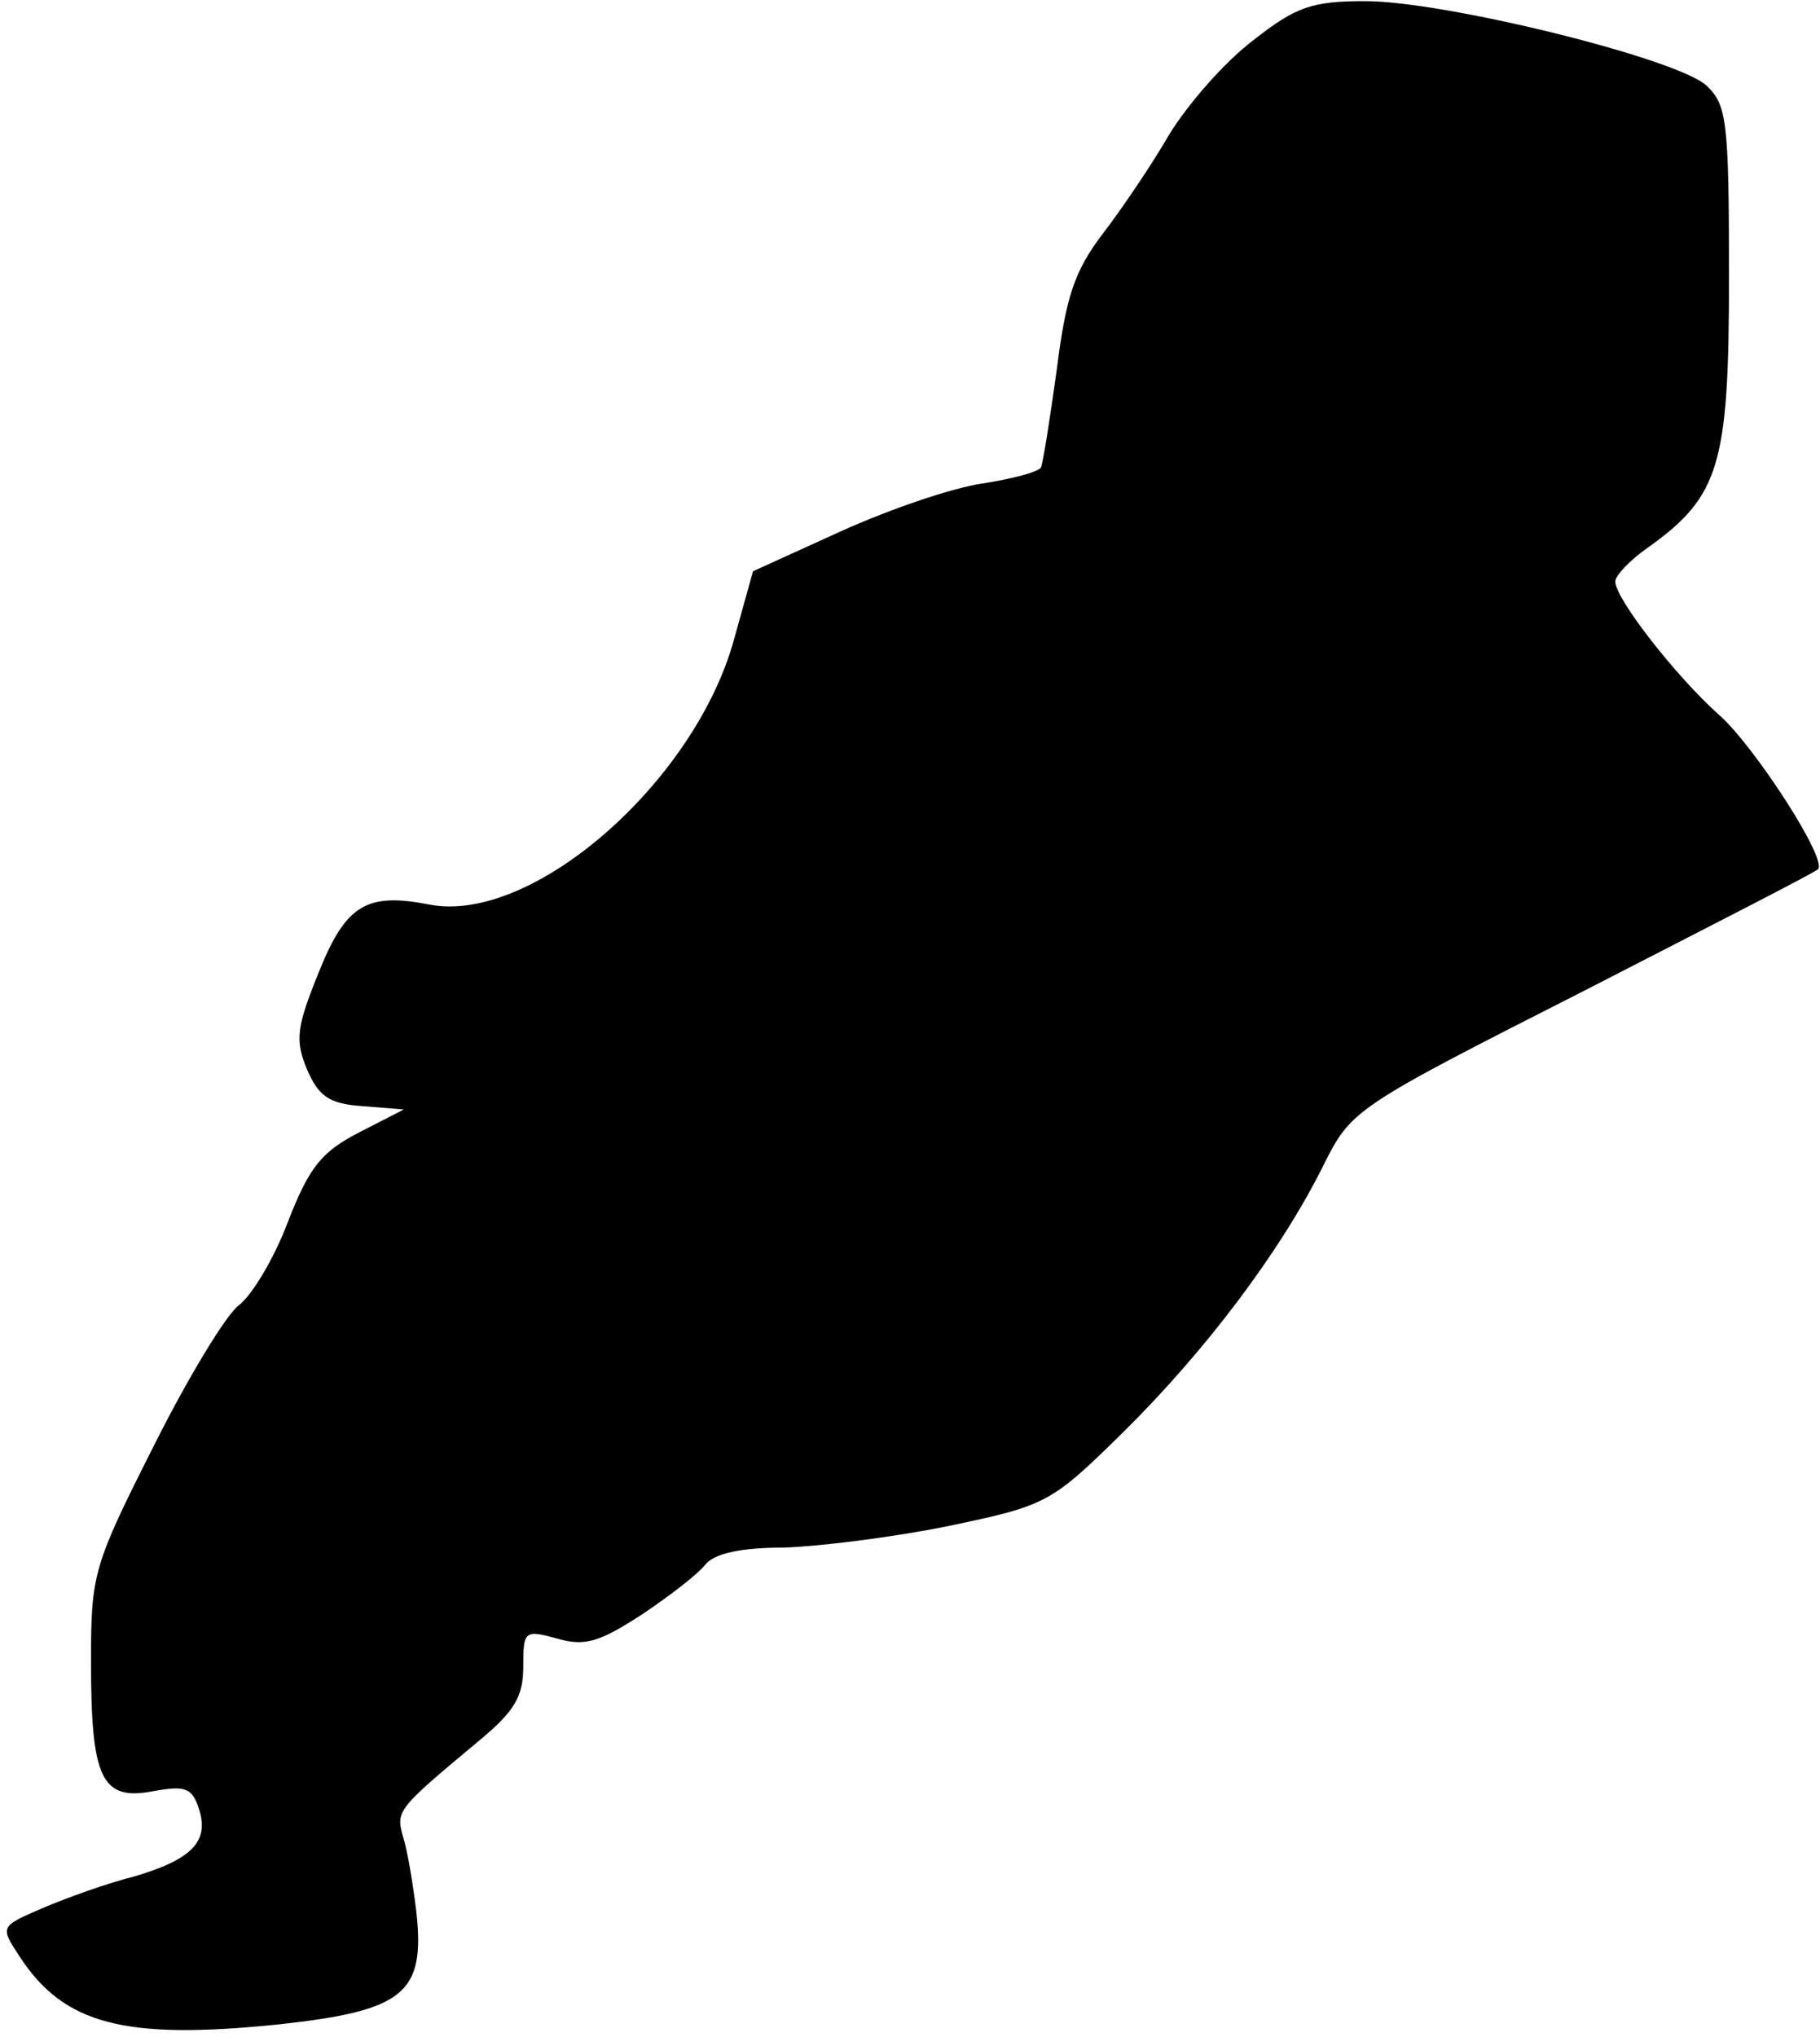 <?xml version="1.0" standalone="no"?>
<!DOCTYPE svg PUBLIC "-//W3C//DTD SVG 20010904//EN"
 "http://www.w3.org/TR/2001/REC-SVG-20010904/DTD/svg10.dtd">
<svg version="1.0" xmlns="http://www.w3.org/2000/svg"
 width="160pt" height="179pt" viewBox="0 0 160 179"
 preserveAspectRatio="xMidYMid meet">
<g transform="translate(0,179) scale(0.1,-0.1)"
fill="#000000" stroke="none">
<path fill="#000000" stroke="none" d="M1101 1754 c-25 -19 -57 -56 -73 -82
-15 -26 -42 -66 -59 -88 -25 -33 -32 -56 -40 -119 -6 -43 -12 -82 -14 -86 -3
-4 -26 -10 -52 -14 -27 -4 -82 -23 -124 -42 l-77 -35 -17 -61 c-35 -125 -177
-249 -267 -232 -56 11 -74 0 -98 -60 -19 -47 -21 -59 -10 -85 10 -23 19 -30
48 -32 l37 -3 -39 -20 c-33 -17 -44 -30 -63 -79 -12 -32 -32 -65 -43 -73 -11
-8 -45 -64 -75 -124 -53 -105 -55 -112 -55 -189 0 -103 9 -123 55 -114 28 5
34 3 40 -16 9 -28 -6 -44 -57 -59 -24 -6 -60 -19 -81 -28 -37 -16 -37 -16 -20
-42 39 -60 92 -74 228 -60 110 12 129 27 121 99 -3 25 -8 55 -12 67 -6 22 -4
24 68 84 30 25 38 38 38 64 0 32 1 33 30 25 24 -7 37 -3 74 21 24 16 50 36 56
44 8 10 32 15 69 15 31 1 96 9 145 19 86 18 90 20 153 82 72 71 138 158 176
234 25 50 26 51 229 154 111 57 205 105 206 107 10 7 -56 109 -87 136 -38 34
-91 102 -91 117 0 5 13 19 29 30 63 45 71 73 71 238 0 138 -2 151 -20 168 -27
24 -230 74 -300 74 -47 0 -61 -5 -99 -35z"/>
</g>
</svg>

